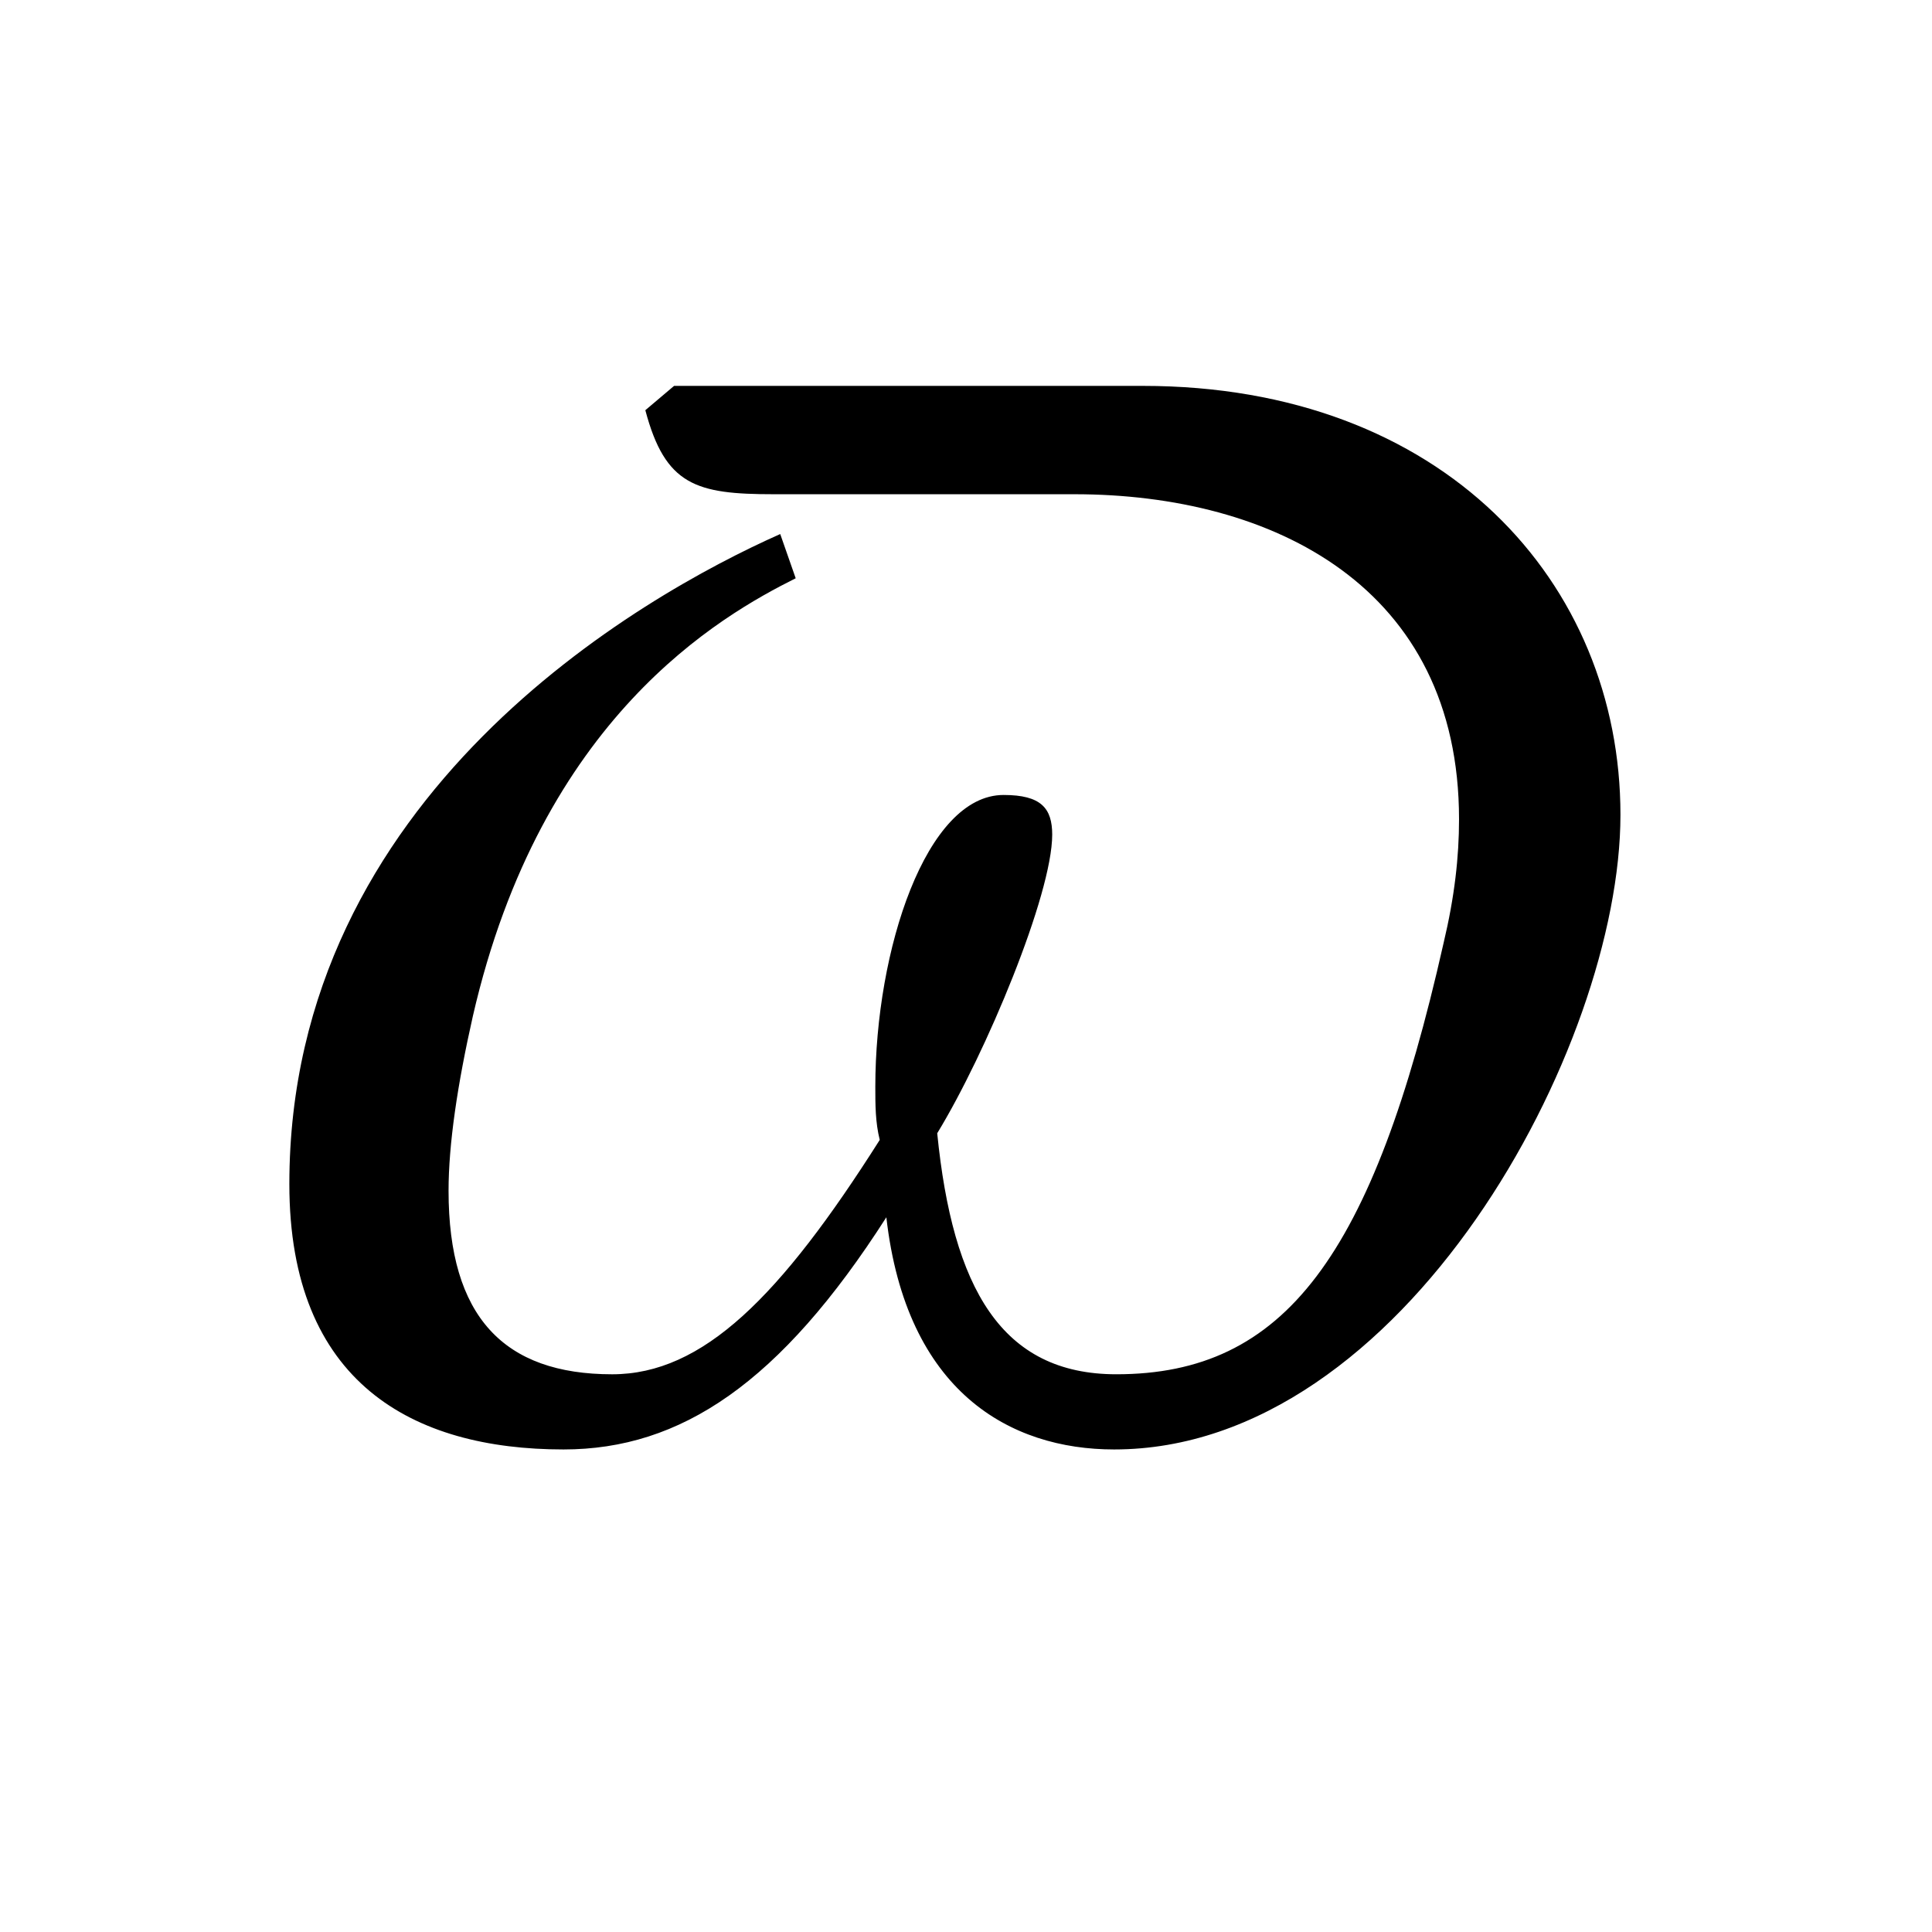 <?xml version="1.0" encoding="UTF-8" standalone="no"?>
<svg
   xmlns:dc="http://purl.org/dc/elements/1.1/"
   xmlns:cc="http://creativecommons.org/ns#"
   xmlns:rdf="http://www.w3.org/1999/02/22-rdf-syntax-ns#"
   xmlns:svg="http://www.w3.org/2000/svg"
   xmlns="http://www.w3.org/2000/svg"
   id="svg2"
   height="128"
   width="128"
   version="1.0">
  <defs
     id="defs4" />
  <path
     id="g1-36"
     d="m 69.712,55.306 c 0,-1.758 -0.732,-2.637 -3.223,-2.637 -5.127,0 -8.497,10.255 -8.497,19.337 0,1.172 0,2.344 0.293,3.516 -6.592,10.401 -11.719,15.528 -17.726,15.528 -7.178,0 -10.841,-3.809 -10.841,-12.159 0,-3.076 0.586,-7.032 1.611,-11.573 4.541,-19.777 16.407,-26.515 21.388,-29.006 l -1.025,-2.93 c -9.229,4.102 -32.522,17.286 -32.522,43.069 0,13.184 8.204,17.579 18.165,17.579 7.764,0 14.356,-4.395 21.388,-15.382 1.318,11.573 8.204,15.382 15.089,15.382 19.191,0 33.547,-26.662 33.547,-42.044 0,-15.382 -11.72,-28.42 -31.643,-28.42 l -31.057,0 -1.904,1.611 c 1.319,4.981 3.369,5.567 8.497,5.567 l 19.923,0 c 13.184,0 25.49,6.153 25.49,21.535 0,2.49 -0.293,5.127 -1.025,8.204 -4.688,20.802 -10.548,28.566 -21.681,28.566 -7.618,0 -10.841,-5.713 -11.866,-15.968 3.223,-5.274 7.618,-15.821 7.618,-19.777 z" />
</svg>
